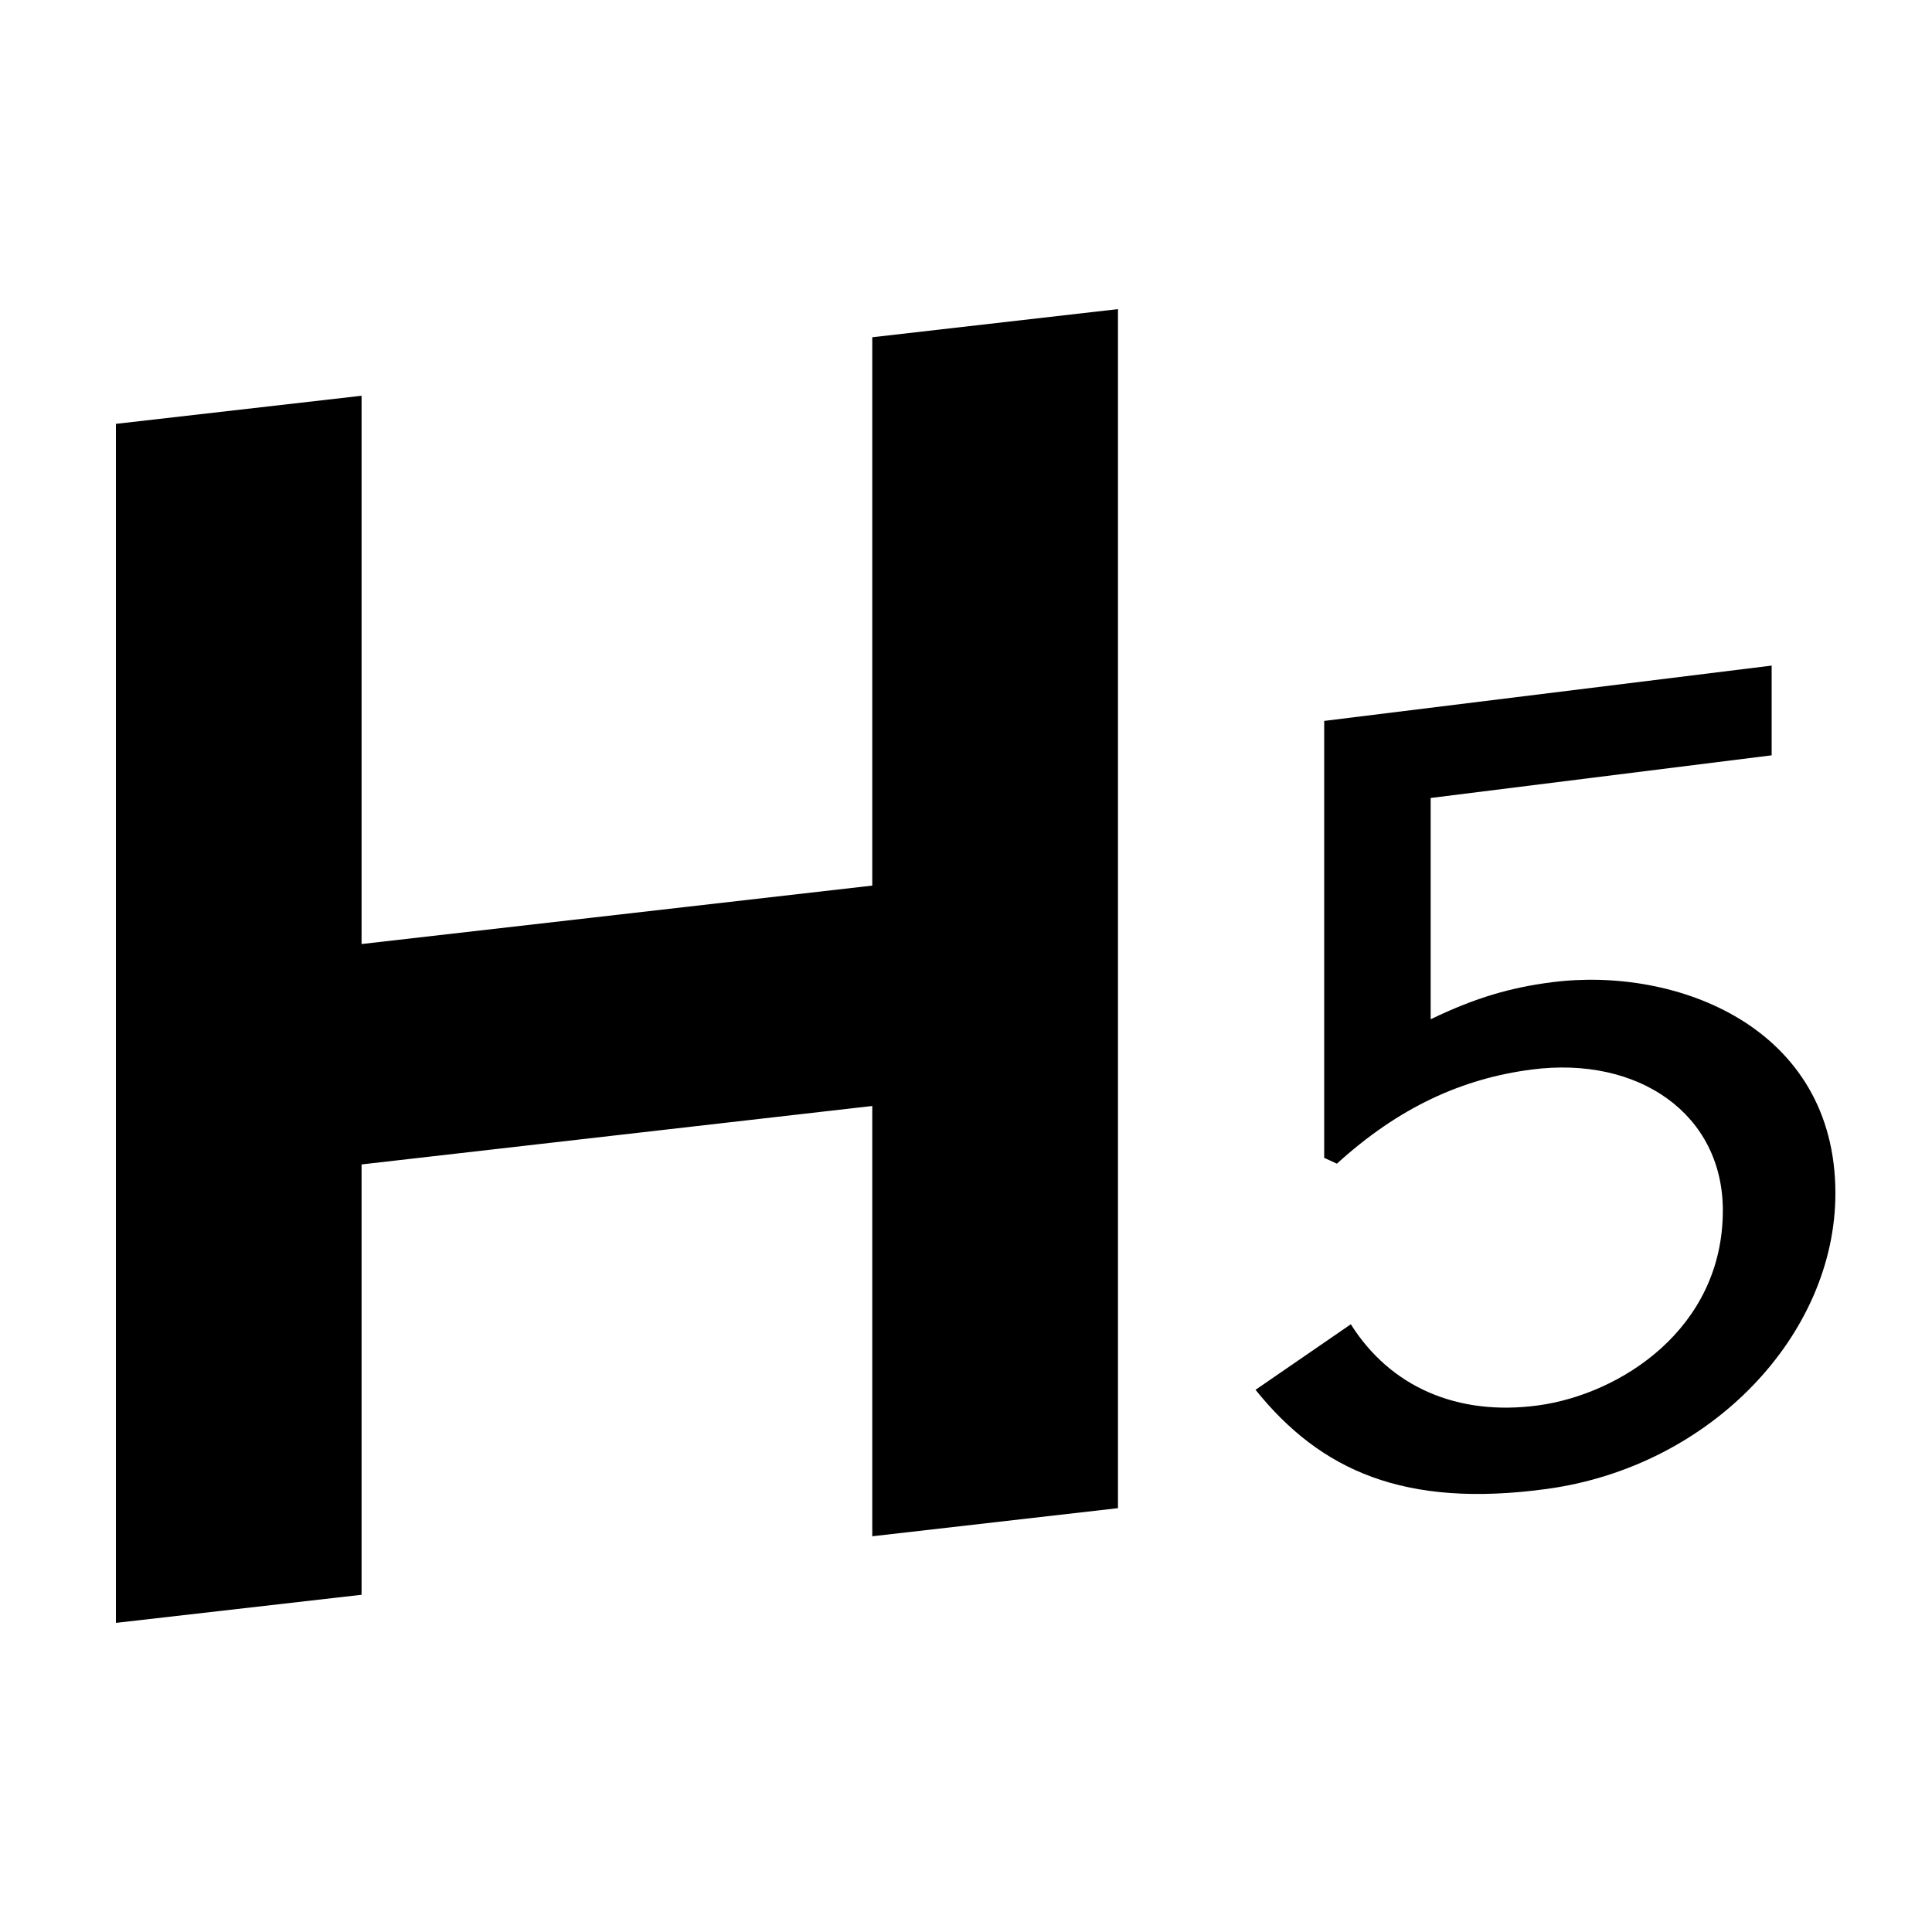 <svg xmlns="http://www.w3.org/2000/svg" width="100" height="100" fill="none"><path fill="#000" fill-rule="evenodd" d="M68.54 59.928V37.314l23.16-2.863v4.644l-17.649 2.208v11.454c2.356-1.137 4.187-1.649 6.275-1.917C86.772 50.012 95 53.153 95 61.768c0 7.291-6.41 14.133-14.935 15.299-7.39 1.01-11.723-.959-15.079-5.131l4.933-3.392c2.035 3.234 5.507 4.766 9.69 4.2 4.237-.573 9.565-3.951 9.565-10.092 0-4.981-4.353-8.013-9.892-7.293-3.594.466-6.87 1.948-10.085 4.873l-.657-.304ZM57.866 16v62.062l-12.717 1.455V57.245l-26.434 3.026v22.274L6 84V21.939l12.715-1.455v28.379l26.434-3.025V17.456L57.866 16Z" clip-rule="evenodd"/></svg>